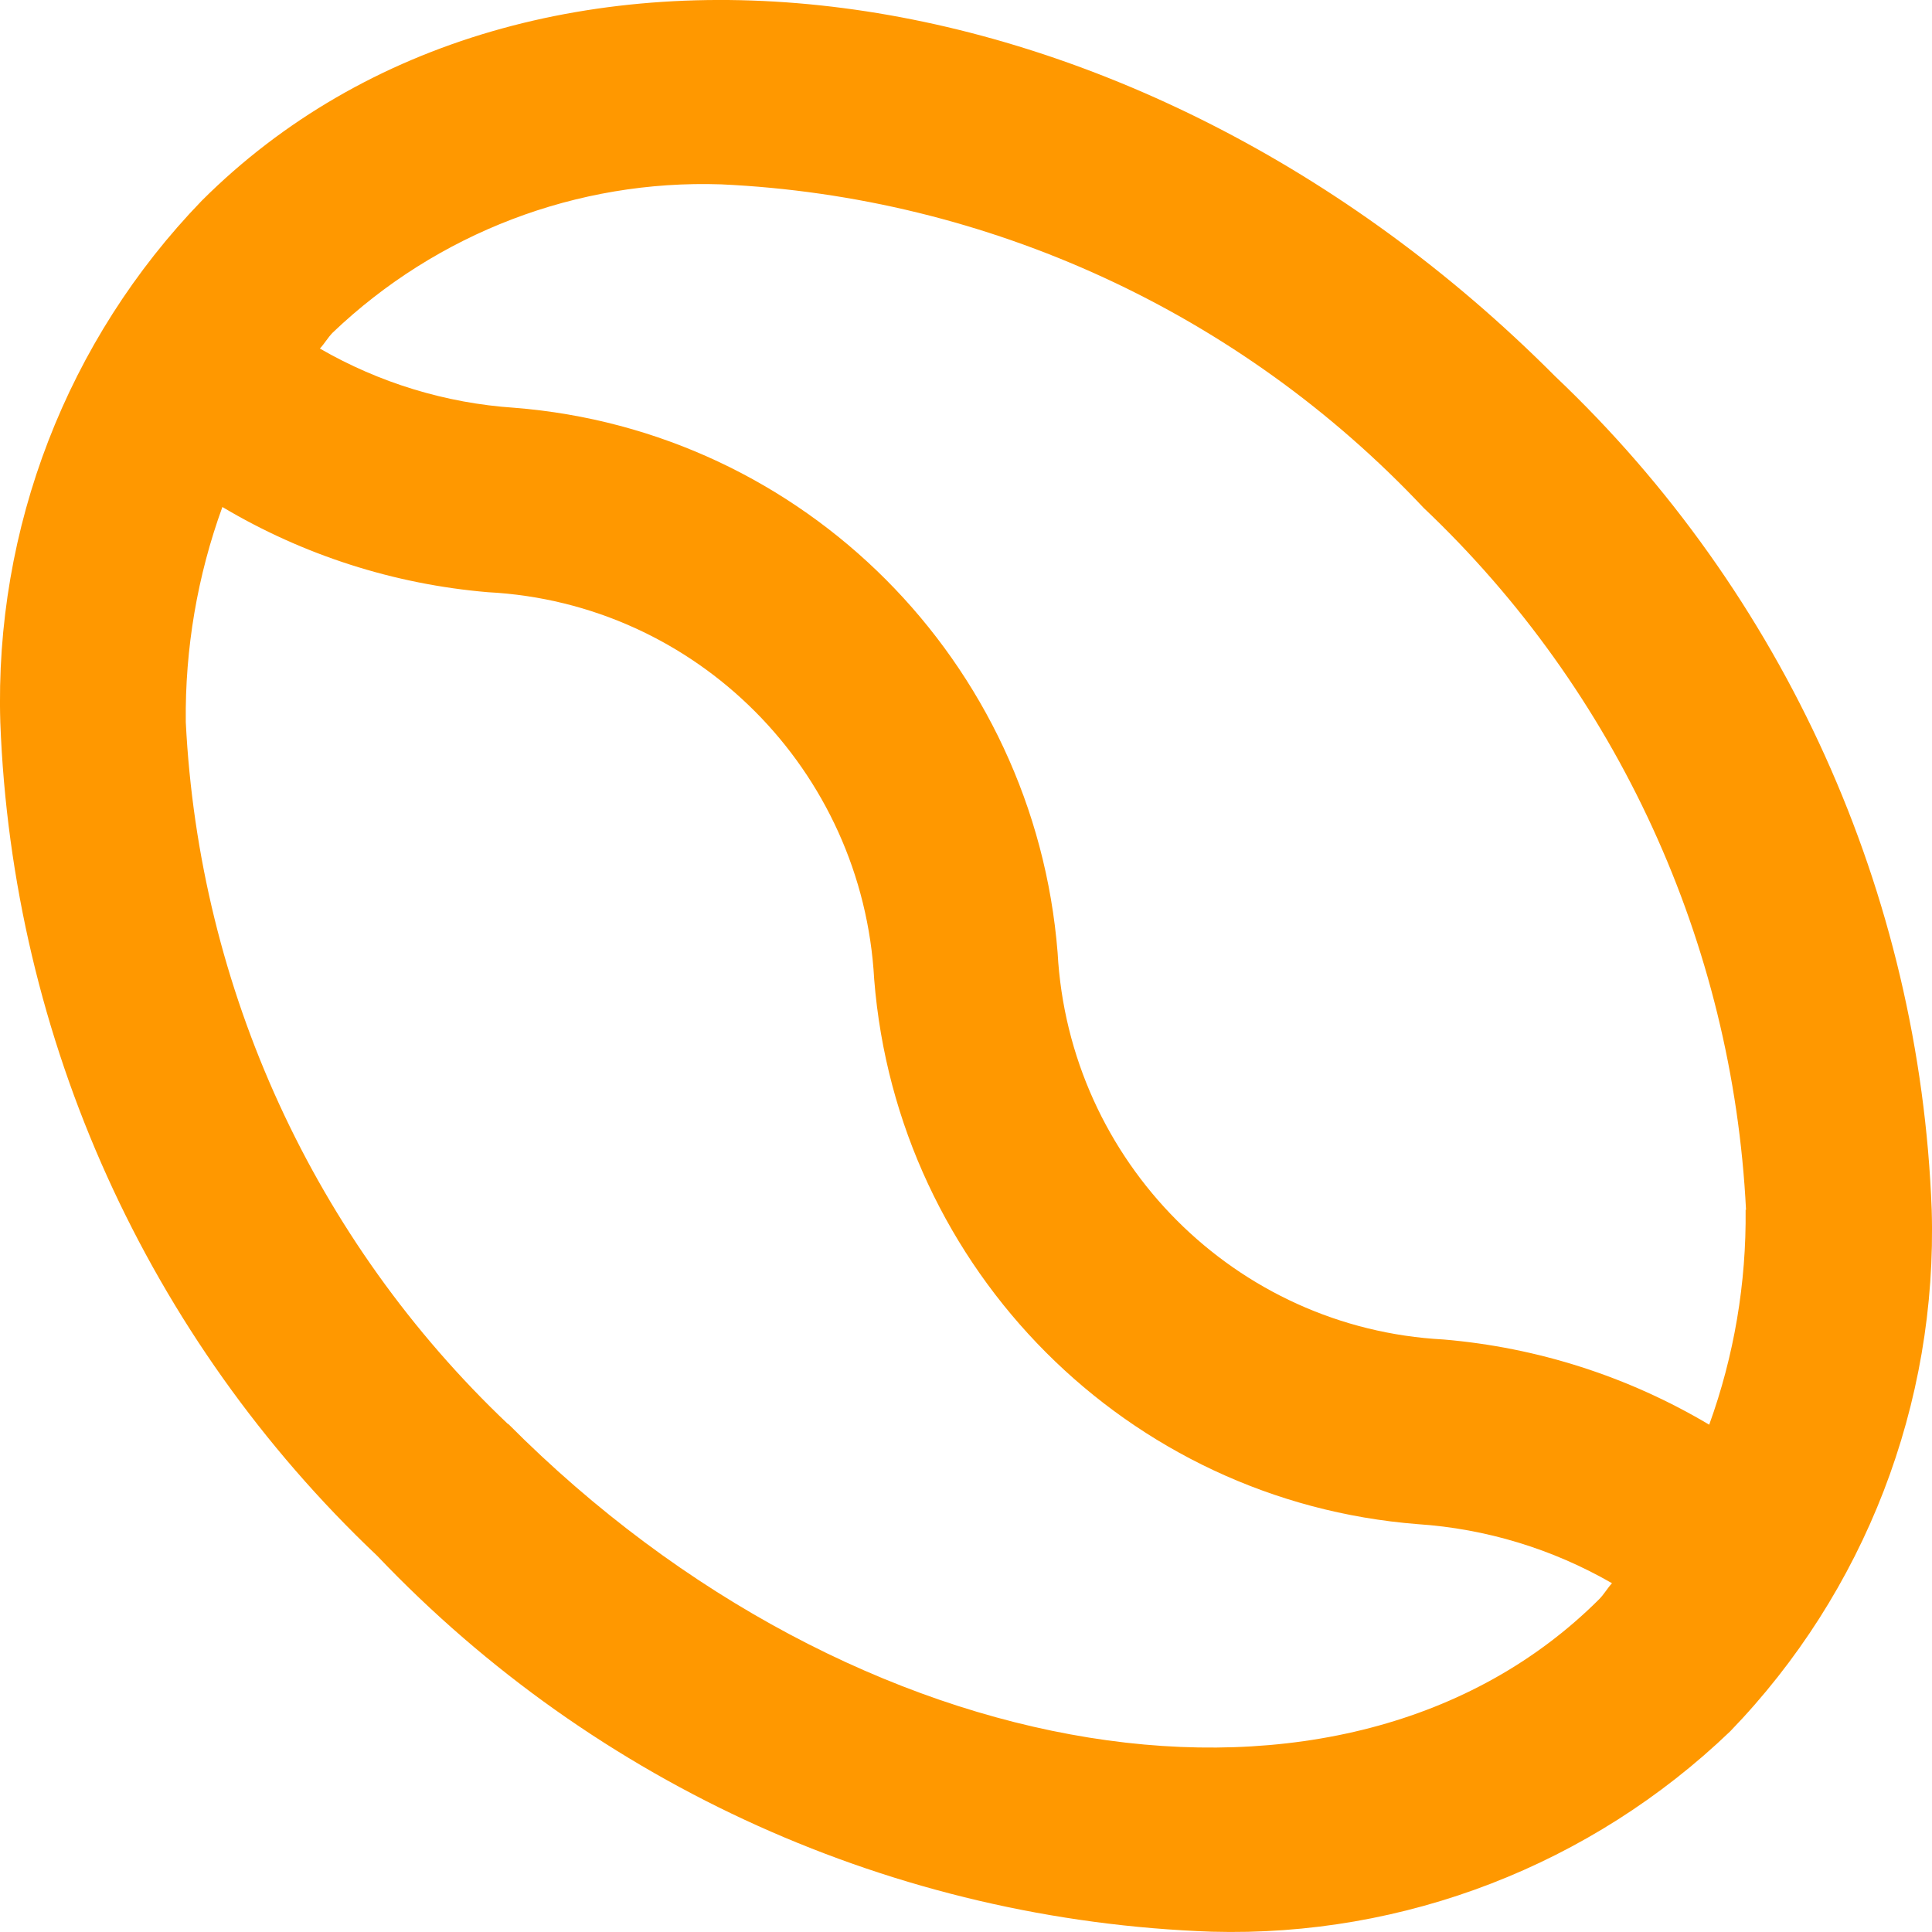<svg width="19" height="19" viewBox="0 0 19 19" fill="none" xmlns="http://www.w3.org/2000/svg">
<path d="M1.985 1.973C0.66 3.343 -0.055 5.194 0.003 7.103C0.12 10.218 1.451 13.163 3.71 15.301C5.861 17.562 8.807 18.889 11.918 18.997C13.811 19.05 15.647 18.34 17.016 17.026C18.34 15.656 19.055 13.805 18.997 11.896C18.88 8.782 17.549 5.838 15.292 3.699C11.16 -0.451 5.193 -1.228 1.985 1.973ZM4.995 14.004C3.092 12.199 1.957 9.726 1.827 7.1C1.819 6.379 1.941 5.663 2.187 4.986C2.983 5.46 3.876 5.746 4.799 5.824C6.847 5.931 8.485 7.573 8.597 9.63C8.824 12.493 11.091 14.765 13.942 14.989C14.615 15.034 15.268 15.233 15.853 15.57C15.807 15.62 15.774 15.68 15.726 15.728C13.232 18.216 8.42 17.442 4.999 14.004H4.995ZM17.167 11.897C17.175 12.618 17.054 13.334 16.809 14.011C16.012 13.537 15.119 13.251 14.196 13.173C12.149 13.065 10.513 11.424 10.401 9.369C10.173 6.506 7.907 4.234 5.056 4.01C4.384 3.965 3.73 3.765 3.146 3.428C3.192 3.378 3.225 3.319 3.272 3.271C4.299 2.291 5.675 1.765 7.092 1.813C9.719 1.934 12.196 3.075 14.001 4.995C15.905 6.799 17.04 9.273 17.171 11.898L17.167 11.897Z" fill="#FF9800"/>
</svg>
